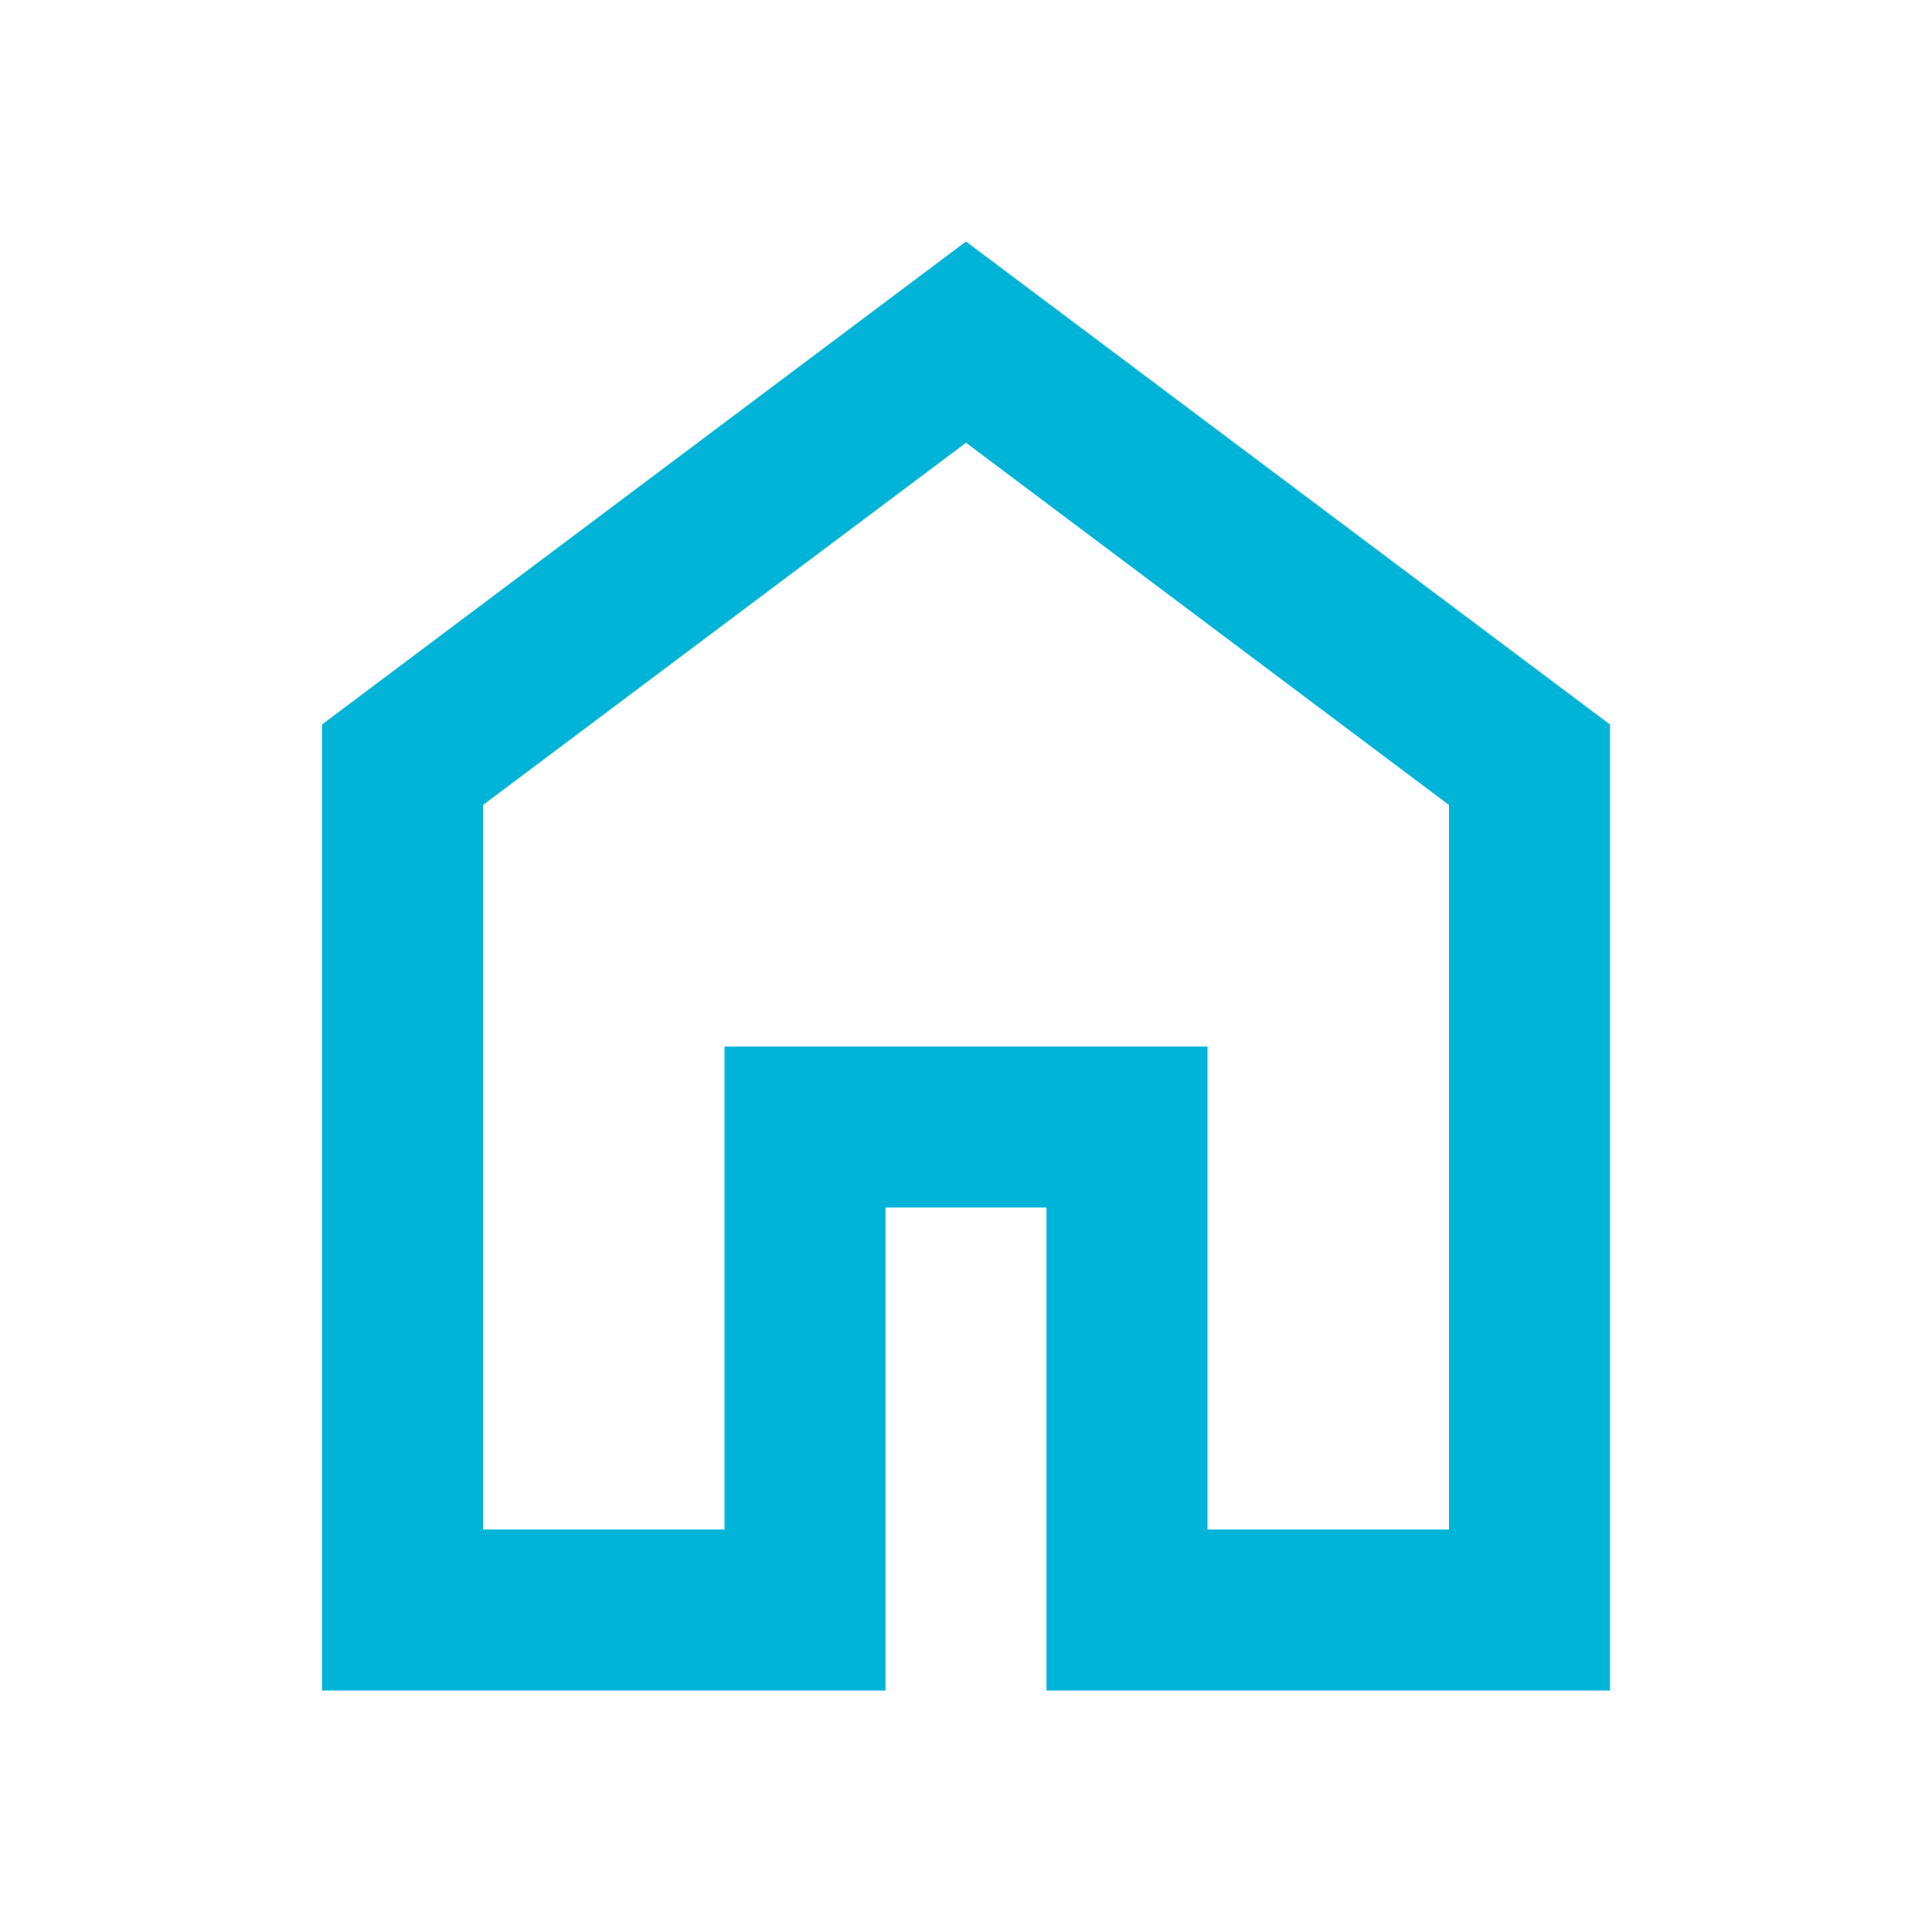<svg xmlns="http://www.w3.org/2000/svg" height="24px" viewBox="0 -960 960 960" width="24px" fill="#00b4d8"><path d="M240-200h120v-240h240v240h120v-360L480-740 240-560v360Zm-80 80v-480l320-240 320 240v480H520v-240h-80v240H160Zm320-350Z"/></svg>